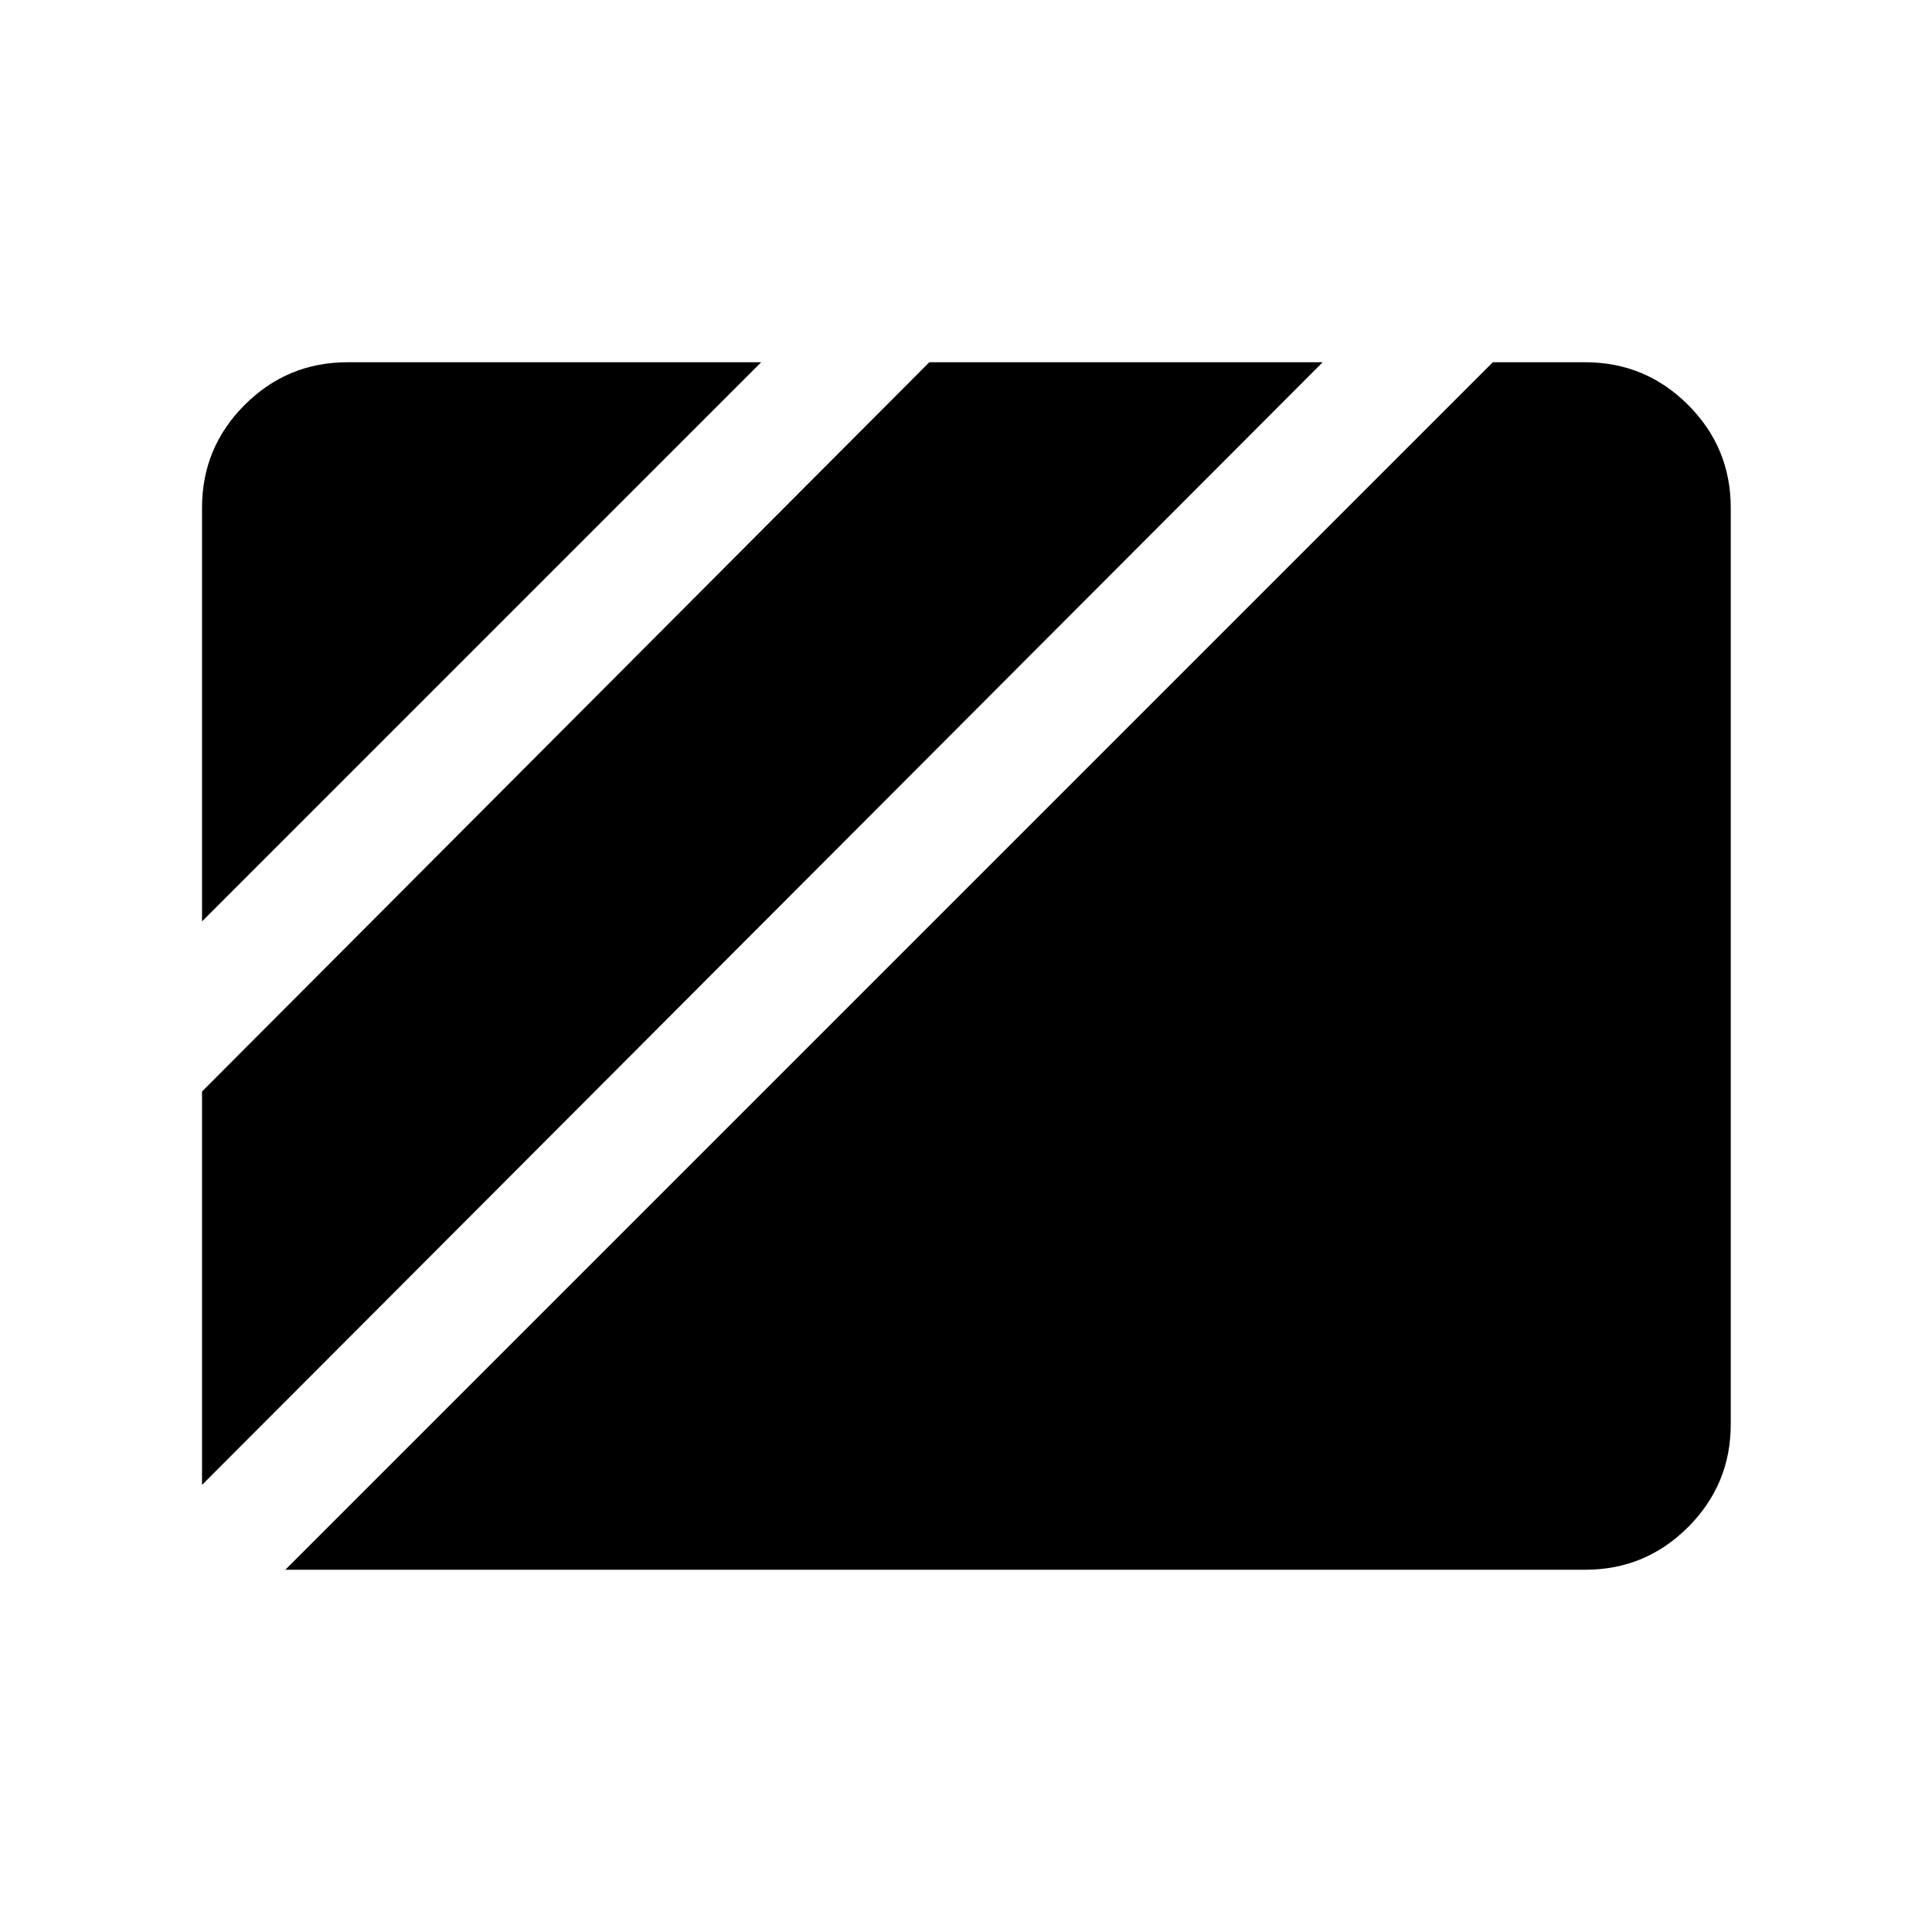 <svg xmlns="http://www.w3.org/2000/svg" width="24" height="24" viewBox="0 96 960 960"><path d="M100.386 553.846 378.23 276.001H172.693q-29.923 0-51.115 21.193-21.192 21.192-21.192 51.115v205.537Zm0 280L657.23 276.001H461.767L100.386 638.382v195.464Zm41.384 42.153h645.921q29.923 0 51.115-21.193 21.193-21.192 21.193-51.115V348.309q0-29.923-21.193-51.115-21.192-21.193-51.115-21.193h-45.924L141.77 875.999Z"/></svg>